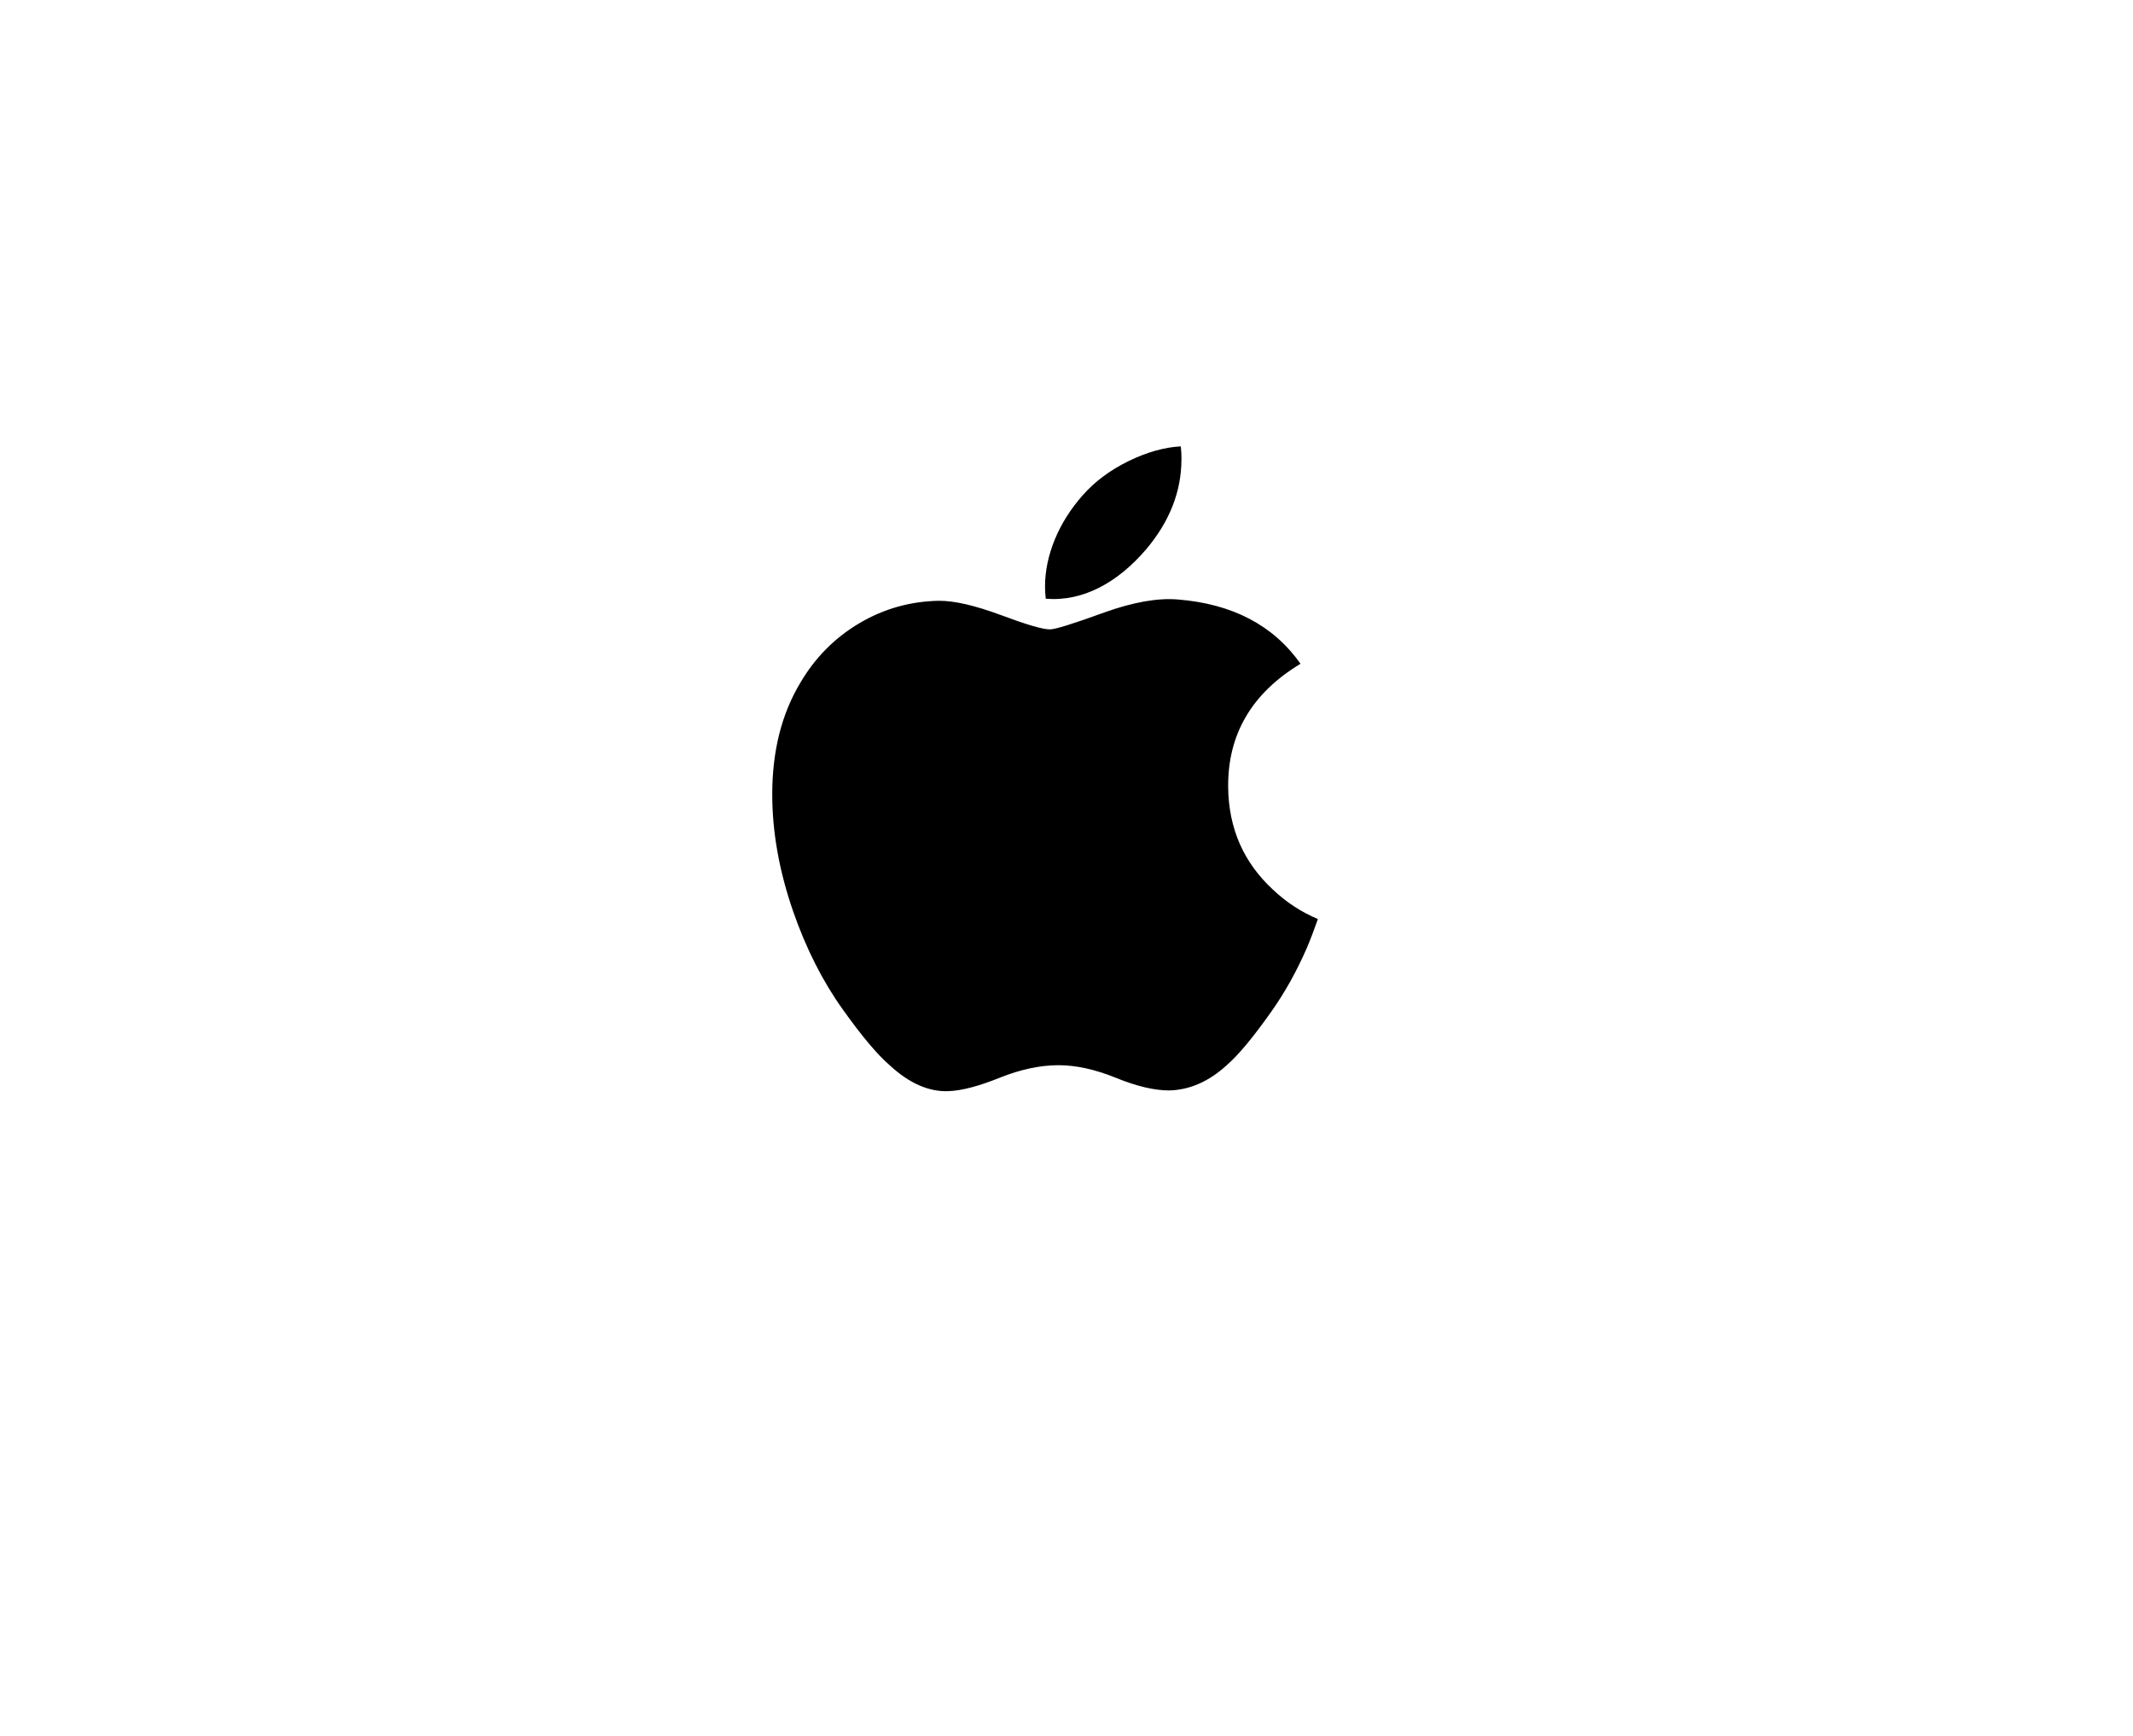 <?xml version="1.0" encoding="UTF-8"?>
<svg fill="none" viewBox="0 0 43 35" xmlns="http://www.w3.org/2000/svg">
<g filter="url(#a)">
<rect x="3.442" y="2" width="36.116" height="28.318" rx="3" fill="#fff"/>
</g>
<path d="m26.337 19.131c-0.198 0.454-0.431 0.872-0.702 1.257-0.369 0.524-0.671 0.887-0.904 1.088-0.361 0.331-0.748 0.5-1.162 0.51-0.297 0-0.656-0.084-1.074-0.255-0.419-0.17-0.804-0.254-1.156-0.254-0.369 0-0.765 0.084-1.189 0.254-0.424 0.171-0.766 0.26-1.027 0.269-0.397 0.017-0.793-0.157-1.189-0.523-0.252-0.219-0.568-0.595-0.946-1.127-0.406-0.568-0.739-1.227-1-1.978-0.28-0.811-0.42-1.597-0.42-2.357 0-0.871 0.189-1.623 0.568-2.252 0.298-0.506 0.694-0.905 1.189-1.198 0.496-0.293 1.031-0.442 1.608-0.452 0.316 0 0.729 0.097 1.244 0.288 0.513 0.192 0.842 0.289 0.987 0.289 0.108 0 0.474-0.114 1.094-0.34 0.586-0.21 1.081-0.297 1.487-0.263 1.099 0.088 1.924 0.519 2.473 1.296-0.983 0.593-1.469 1.423-1.459 2.488 0.009 0.83 0.311 1.52 0.905 2.068 0.269 0.254 0.57 0.451 0.904 0.591-0.073 0.209-0.149 0.41-0.231 0.603zm-2.52-9.871c0 0.65-0.239 1.257-0.714 1.819-0.574 0.668-1.268 1.054-2.021 0.993-0.01-0.078-0.015-0.16-0.015-0.246 0-0.624 0.273-1.292 0.758-1.838 0.242-0.277 0.55-0.506 0.923-0.69 0.372-0.181 0.725-0.281 1.056-0.298 0.01 0.087 0.014 0.174 0.014 0.26v1e-5z" fill="#000"/>
<defs>
<filter id="a" x=".442" y="0" width="42.116" height="34.318" color-interpolation-filters="sRGB" filterUnits="userSpaceOnUse">
<feFlood flood-opacity="0" result="BackgroundImageFix"/>
<feColorMatrix in="SourceAlpha" result="hardAlpha" values="0 0 0 0 0 0 0 0 0 0 0 0 0 0 0 0 0 0 127 0"/>
<feOffset dy="1"/>
<feGaussianBlur stdDeviation="1.5"/>
<feColorMatrix values="0 0 0 0 0.196 0 0 0 0 0.196 0 0 0 0 0.278 0 0 0 0.1 0"/>
<feBlend in2="BackgroundImageFix" result="effect1_dropShadow_1718_66067"/>
<feColorMatrix in="SourceAlpha" result="hardAlpha" values="0 0 0 0 0 0 0 0 0 0 0 0 0 0 0 0 0 0 127 0"/>
<feOffset/>
<feGaussianBlur stdDeviation="0.5"/>
<feColorMatrix values="0 0 0 0 0.047 0 0 0 0 0.102 0 0 0 0 0.294 0 0 0 0.2 0"/>
<feBlend in2="effect1_dropShadow_1718_66067" result="effect2_dropShadow_1718_66067"/>
<feBlend in="SourceGraphic" in2="effect2_dropShadow_1718_66067" result="shape"/>
</filter>
</defs>
</svg>
